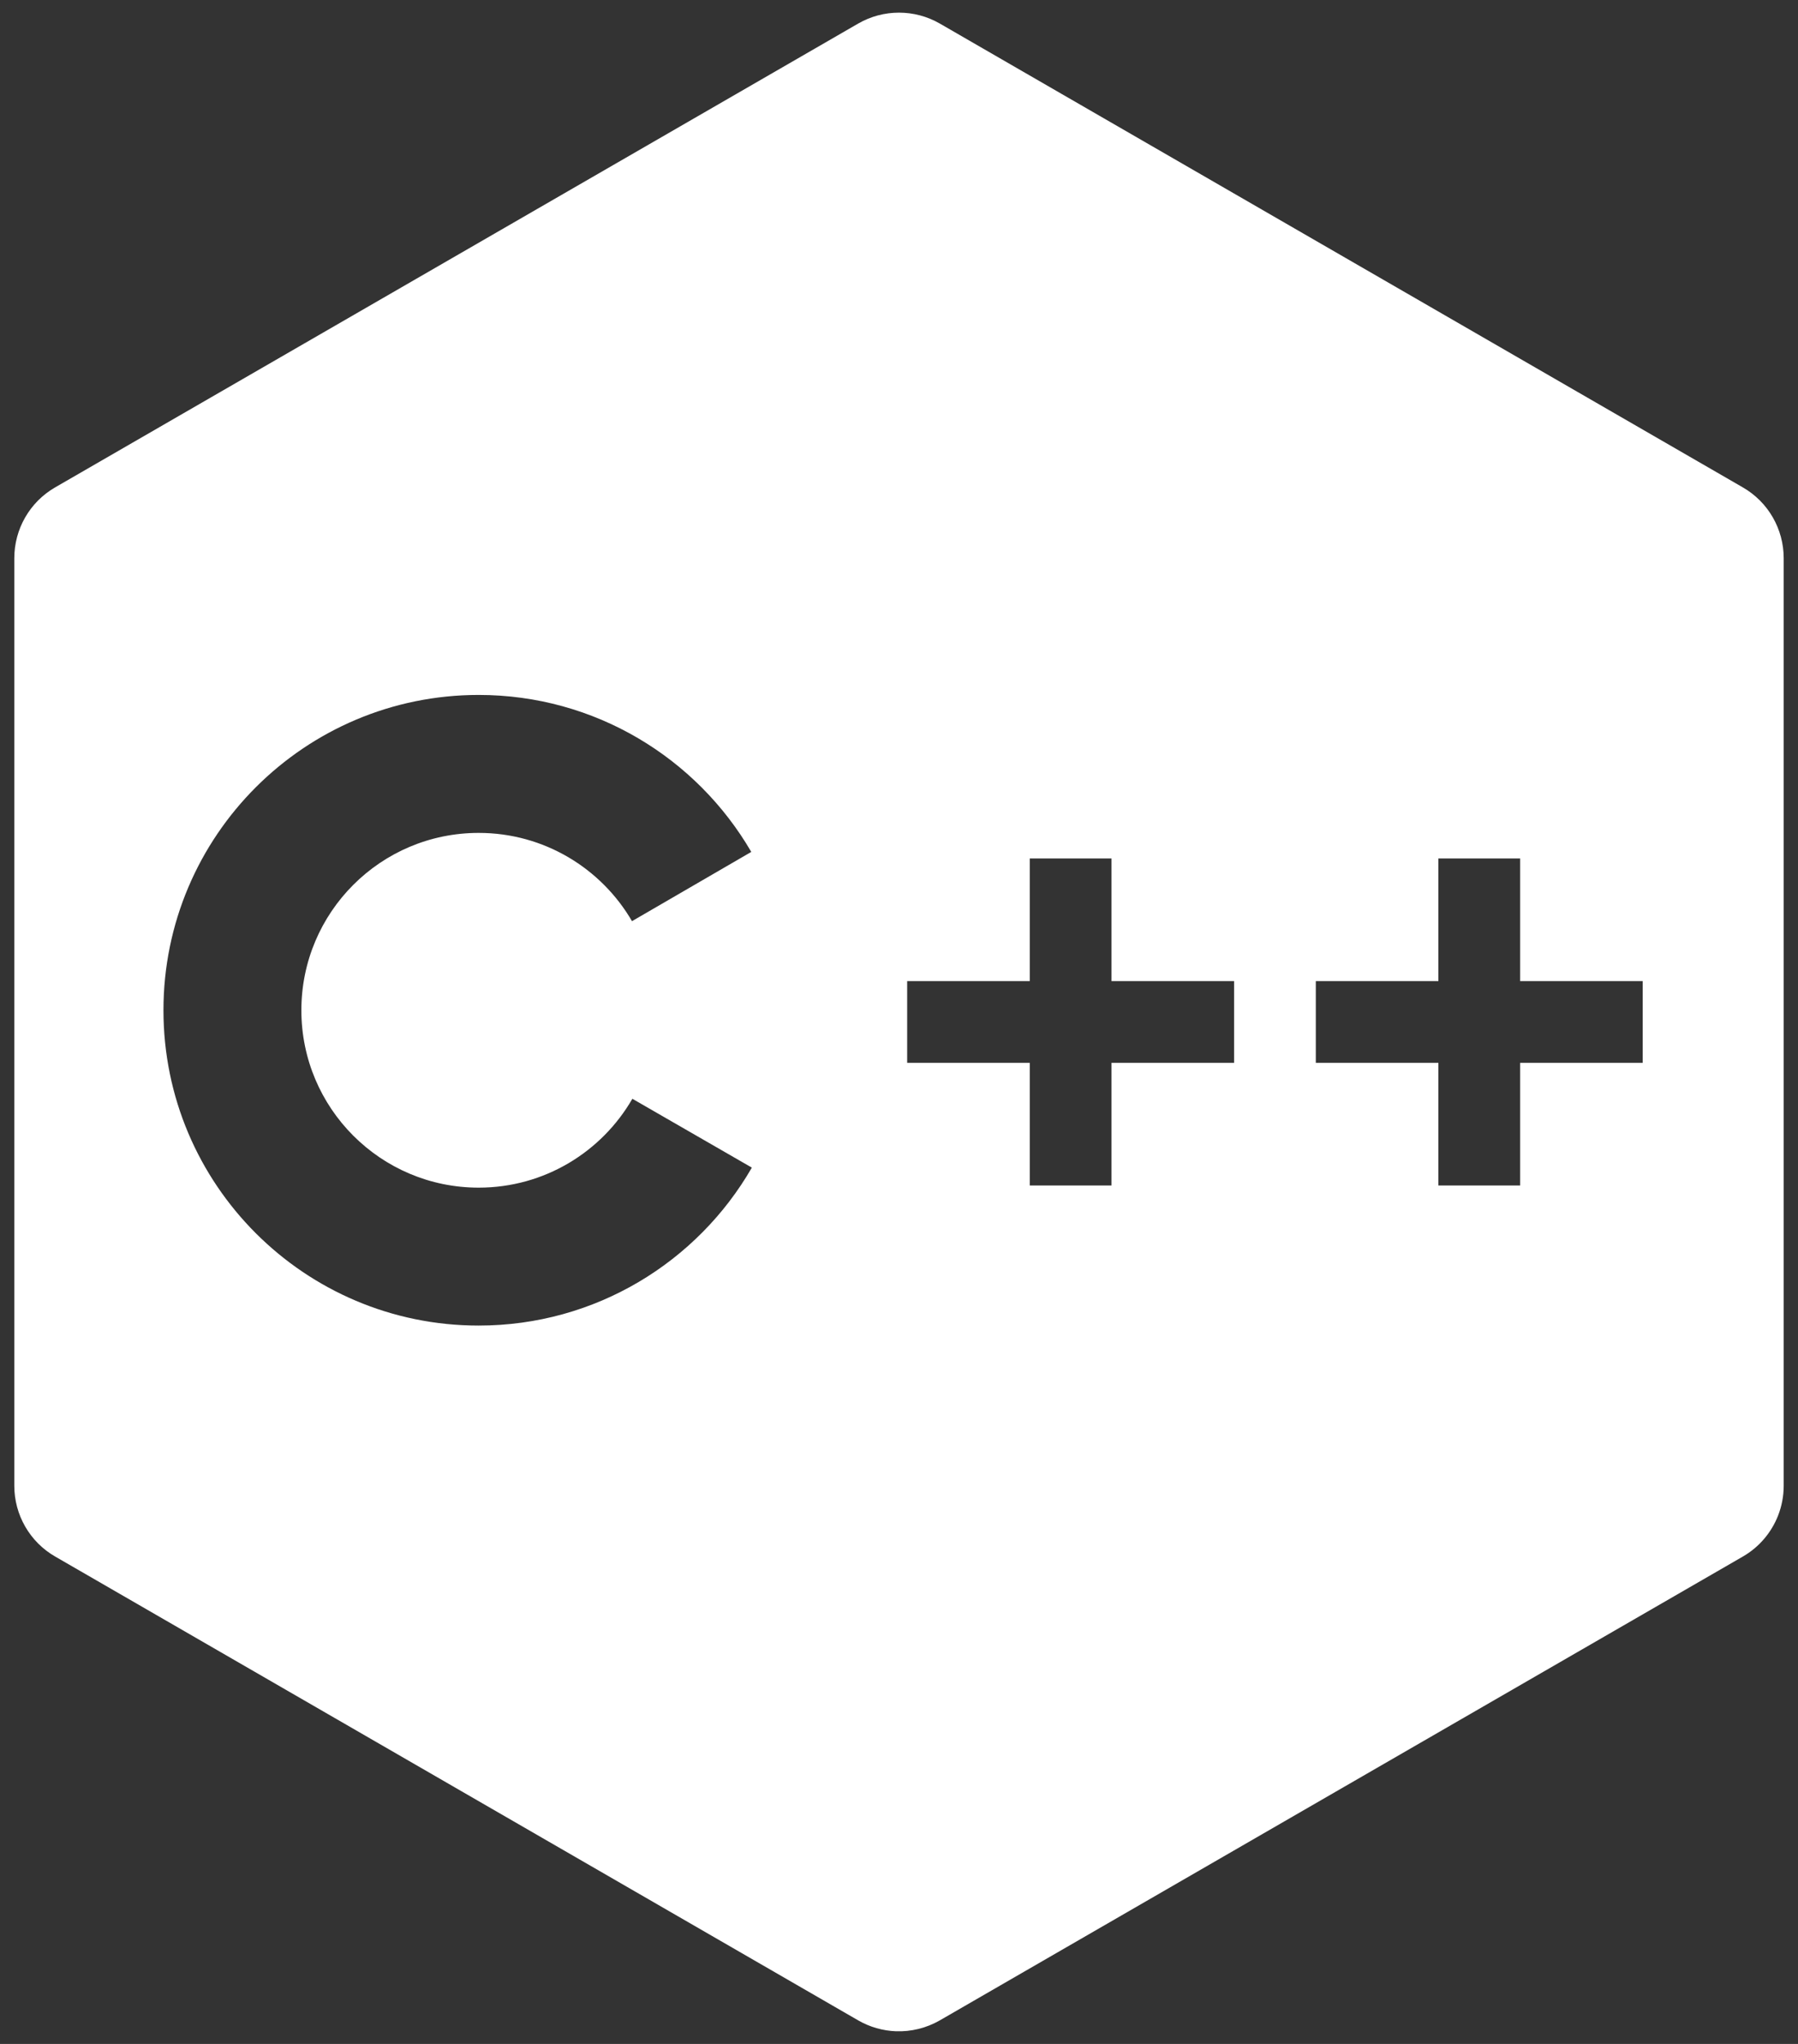 <svg width="44" height="50" viewBox="0 0 44 50" fill="none" xmlns="http://www.w3.org/2000/svg">
<rect x="0" y="0" width="44" height="50" fill="#333333" stroke="none"/>
<path fill-rule="evenodd" clip-rule="evenodd" d="M23 0.577C22.381 0.22 21.619 0.22 21 0.577L1.349 11.923C0.73 12.28 0.35 12.94 0.35 13.655V36.345C0.35 37.06 0.73 37.72 1.35 38.077L21 49.423C21.287 49.589 21.605 49.677 21.925 49.69C22.295 49.703 22.668 49.614 23 49.423L42.651 38.077C43.05 37.847 43.35 37.49 43.513 37.074C43.602 36.845 43.65 36.599 43.65 36.345V13.655C43.65 12.94 43.27 12.28 42.65 11.923L23 0.577ZM15.466 22.534L18.385 20.84C17.049 18.544 14.562 17 11.713 17C7.454 17 4 20.454 4 24.713C4 28.974 7.454 32.427 11.713 32.427C14.572 32.427 17.067 30.873 18.399 28.563L15.475 26.879C14.725 28.178 13.322 29.053 11.714 29.053C9.317 29.053 7.375 27.11 7.375 24.714C7.375 22.317 9.317 20.375 11.714 20.375C13.315 20.375 14.715 21.243 15.466 22.534ZM27.2 21H25.2V24H22.2V26H25.2V29H27.2V26H30.2V24H27.2V21ZM35.2 21H37.2V24H40.2V26H37.2V29H35.2V26H32.2V24H35.2V21Z" fill="white"/>
</svg>
